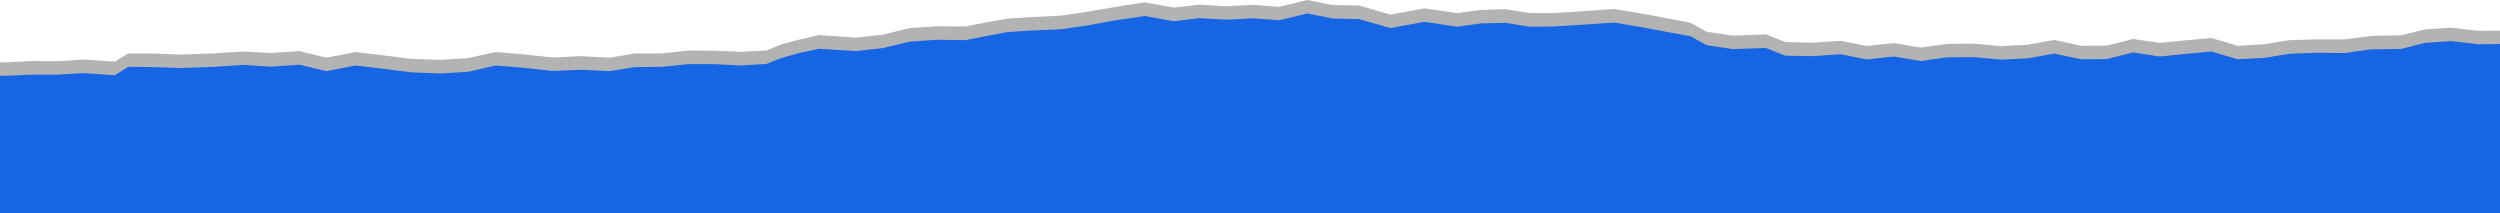 <svg width="1279" height="109" viewBox="0 0 1279 109" fill="none" xmlns="http://www.w3.org/2000/svg">
<path d="M1.64022e-05 102.119L2.25486e-05 31.812L2.625 31.912L16.078 31.214L29.531 31.314L42.327 30.416L58.733 31.513L65.623 27.325L77.436 27.325L92.529 27.923L109.263 27.325L124.356 26.328L138.465 27.125L153.231 26.128L167.012 29.519L181.777 26.627L196.214 28.322L210.323 30.117L225.088 30.616L239.525 29.718L253.634 26.627L268.072 27.823L282.837 29.419L297.274 28.721L312.039 29.519L324.836 27.325L338.617 27.325L352.07 25.829L365.522 25.929L378.975 26.527L392.1 25.829L399.646 22.738L408.506 20.344L419.005 17.951L437.708 19.247L451.489 17.751L465.27 14.361L479.051 13.463L493.816 13.563L504.316 11.469L515.144 9.574L526.956 8.776L543.034 7.978L557.143 5.884L570.924 3.491L585.689 1.197L600.454 3.889L613.579 2.394L627.36 3.191L641.141 2.493L654.593 3.491L668.702 0L681.827 2.593L695.28 2.792L711.358 7.48L728.748 4.288L745.482 6.682L757.622 5.086L770.091 4.687L782.559 6.682L794.371 6.682L809.136 5.784L825.87 4.588L839.651 6.881L852.448 9.275L864.916 11.668L873.119 16.255L886.572 18.25L903.306 17.552L913.478 21.541L927.587 21.84L941.696 20.843L954.82 23.535L968.929 22.04L982.71 24.333L996.163 22.438L1009.94 22.339L1023.72 23.635L1037.51 22.837L1050.96 20.444L1064.74 23.436L1077.86 23.336L1091.32 19.945L1104.77 21.94L1117.89 20.643L1131.35 19.447L1144.8 23.436L1158.25 22.638L1171.38 20.544L1184.5 20.145L1199.6 20.145L1213.05 18.35L1228.47 18.05L1240.61 15.059L1254.06 14.161L1267.84 15.757L1279 15.657L1279 102.119L1.64022e-05 102.119Z" fill="black" fill-opacity="0.3"/>
<path d="M1.64022e-05 109L2.25486e-05 38.693L2.625 38.793L16.078 38.195L29.531 38.195L42.327 37.397L58.733 38.494L65.623 34.206L77.436 34.306L92.529 34.804L109.263 34.206L124.356 33.209L138.465 34.106L153.231 33.109L167.012 36.4L181.777 33.508L196.214 35.203L210.323 36.998L225.088 37.596L239.525 36.699L253.634 33.508L268.072 34.704L282.837 36.3L297.274 35.702L312.039 36.4L324.836 34.306L338.617 34.206L352.07 32.81L365.522 32.81L378.975 33.508L392.1 32.71L399.646 29.718L408.506 27.225L419.005 24.931L437.708 26.128L451.489 24.632L465.27 21.341L479.051 20.344L493.816 20.543L504.316 18.449L515.144 16.455L526.956 15.657L543.034 14.959L557.143 12.864L570.924 10.371L585.689 8.177L600.454 10.87L613.579 9.274L627.36 10.072L641.141 9.374L654.593 10.371L668.702 6.881L681.827 9.474L695.28 9.773L711.358 14.36L728.748 11.169L745.482 13.662L757.622 11.967L770.091 11.668L782.559 13.662L794.371 13.563L809.136 12.665L825.87 11.568L839.651 13.862L852.448 16.255L864.916 18.549L873.119 23.136L886.572 25.131L903.306 24.532L913.478 28.521L927.587 28.721L941.696 27.724L954.82 30.416L968.929 28.92L982.71 31.214L996.163 29.319L1009.94 29.22L1023.72 30.516L1037.51 29.818L1050.96 27.424L1064.74 30.317L1077.86 30.217L1091.32 26.826L1104.77 28.92L1117.89 27.624L1131.35 26.328L1144.8 30.317L1158.25 29.619L1171.38 27.524L1184.5 27.026L1199.6 27.125L1213.05 25.231L1228.47 25.031L1240.61 21.94L1254.06 21.042L1267.84 22.638L1279 22.538L1279 109L1.64022e-05 109Z" fill="#1565E5"/>
</svg>
